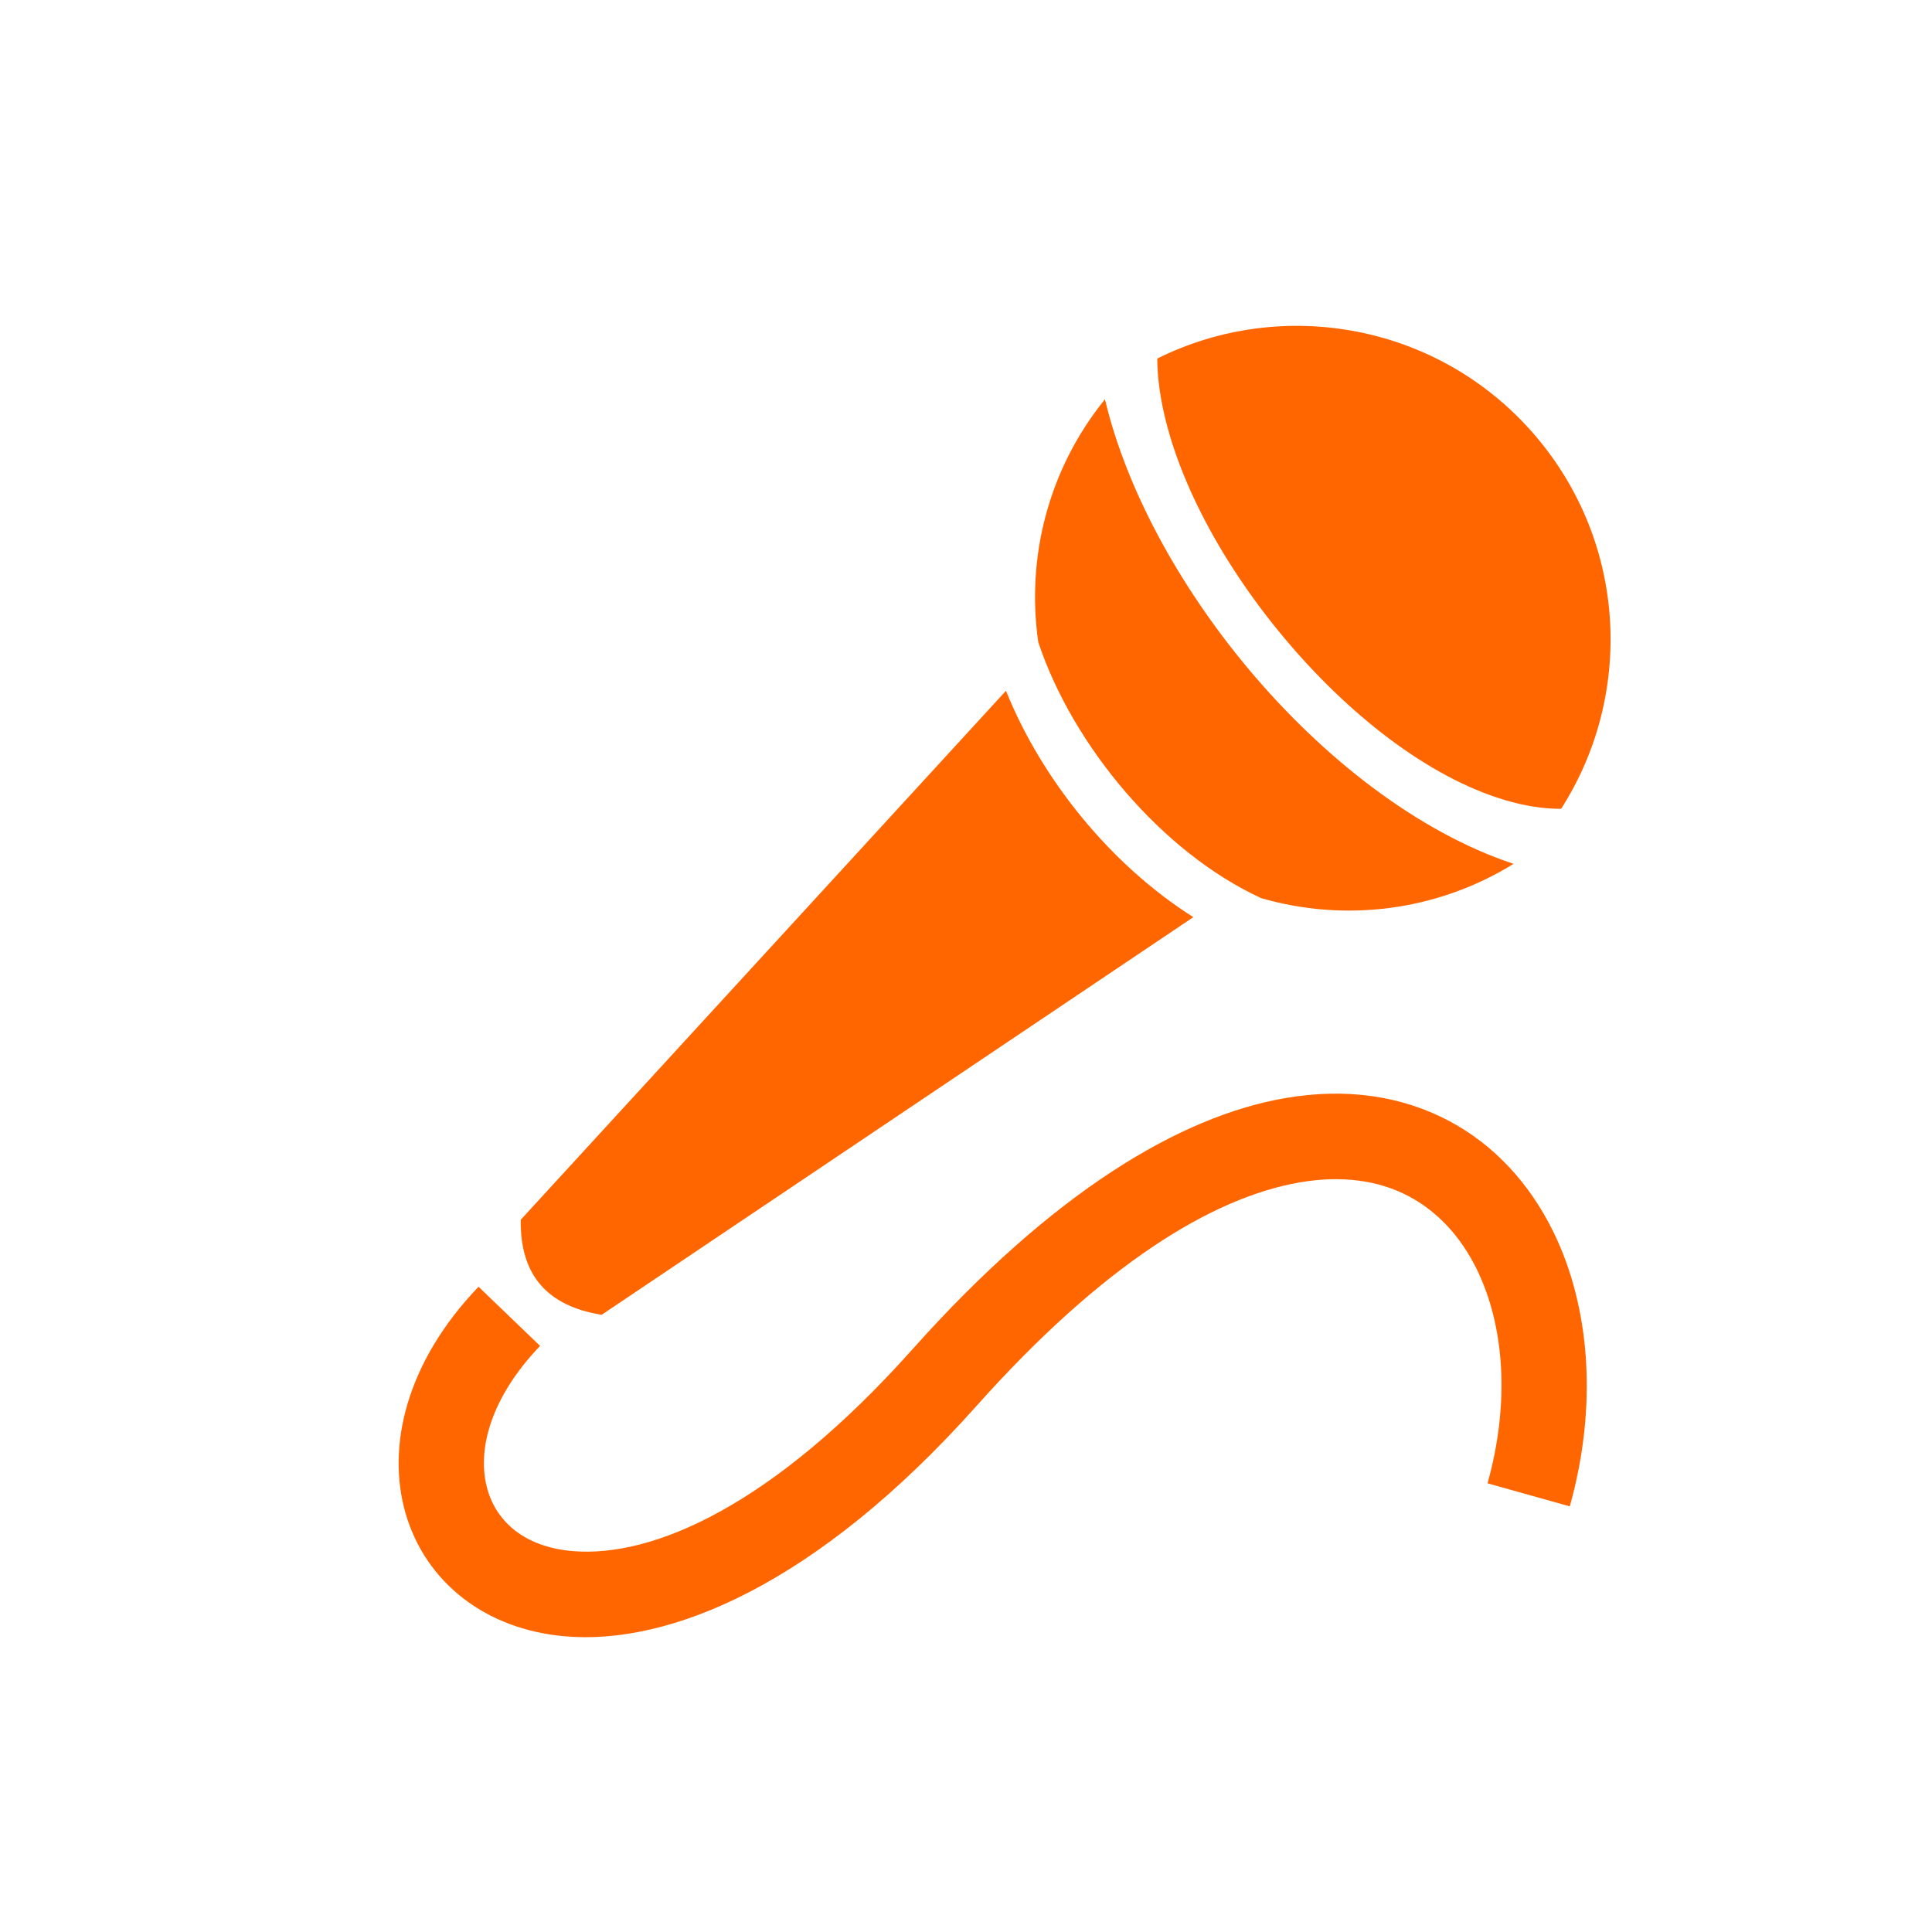 <?xml version="1.0" standalone="no"?><!DOCTYPE svg PUBLIC "-//W3C//DTD SVG 1.1//EN" "http://www.w3.org/Graphics/SVG/1.1/DTD/svg11.dtd"><svg t="1544515258897" class="icon" style="" viewBox="0 0 1024 1024" version="1.1" xmlns="http://www.w3.org/2000/svg" p-id="10611" xmlns:xlink="http://www.w3.org/1999/xlink" width="200" height="200"><defs><style type="text/css"></style></defs><path d="M613.375 190.037c66.805-33.238 150.088-18.196 200.618 41.194 48.575 57.074 51.864 137.474 13.427 197.464-9.573 0.034-19.598-1.606-29.86-4.667-40.721-12.15-83.26-45.513-117.504-86.64-34.347-41.218-59.505-89.34-65.427-130.92C613.827 200.807 613.396 195.316 613.375 190.037L613.375 190.037zM276.017 646.481c-0.509 29.553 14.376 45.829 42.879 50.383L632.497 486.109c-43.32-27.373-80.209-72.511-99.309-119.979L276.017 646.481 276.017 646.481zM286.256 713.364c-26.073 27.193-33.939 55.38-27.791 76.4 2.509 8.601 7.516 16.026 14.67 21.553 7.571 5.854 17.778 9.708 30.232 10.782 42.495 3.65 106.045-23.79 180.309-107.005 74.636-83.632 141.894-123.314 196.99-132.988 33.34-5.843 62.612-0.984 86.922 11.788 24.298 12.772 43.127 33.352 55.684 58.927 19.597 39.941 23.643 92.38 8.747 145.59l-43.59-12.23c11.866-42.403 9.11-83.247-5.742-113.502-8.342-16.999-20.592-30.526-36.189-38.732-15.607-8.204-35.091-11.199-58.022-7.177-45.909 8.048-103.863 43.286-170.951 118.455C432.173 840.861 354.225 871.974 299.649 867.295c-21.473-1.843-39.805-9.076-54.17-20.185-14.805-11.449-25.214-26.888-30.435-44.754-10.386-35.522 0.226-80.345 38.596-120.354L286.256 713.364 286.256 713.364zM802.216 457.854c-50.722-16.794-101.399-56.35-141.193-104.134-36.234-43.501-64.114-94.55-75.372-142.075-29.78 36.663-41.884 83.634-35.328 128.75 18.218 54.757 65.494 111.447 118.182 135.655C712.671 488.832 761.439 483.104 802.216 457.854z" p-id="10612" fill="#ff6600"></path></svg>